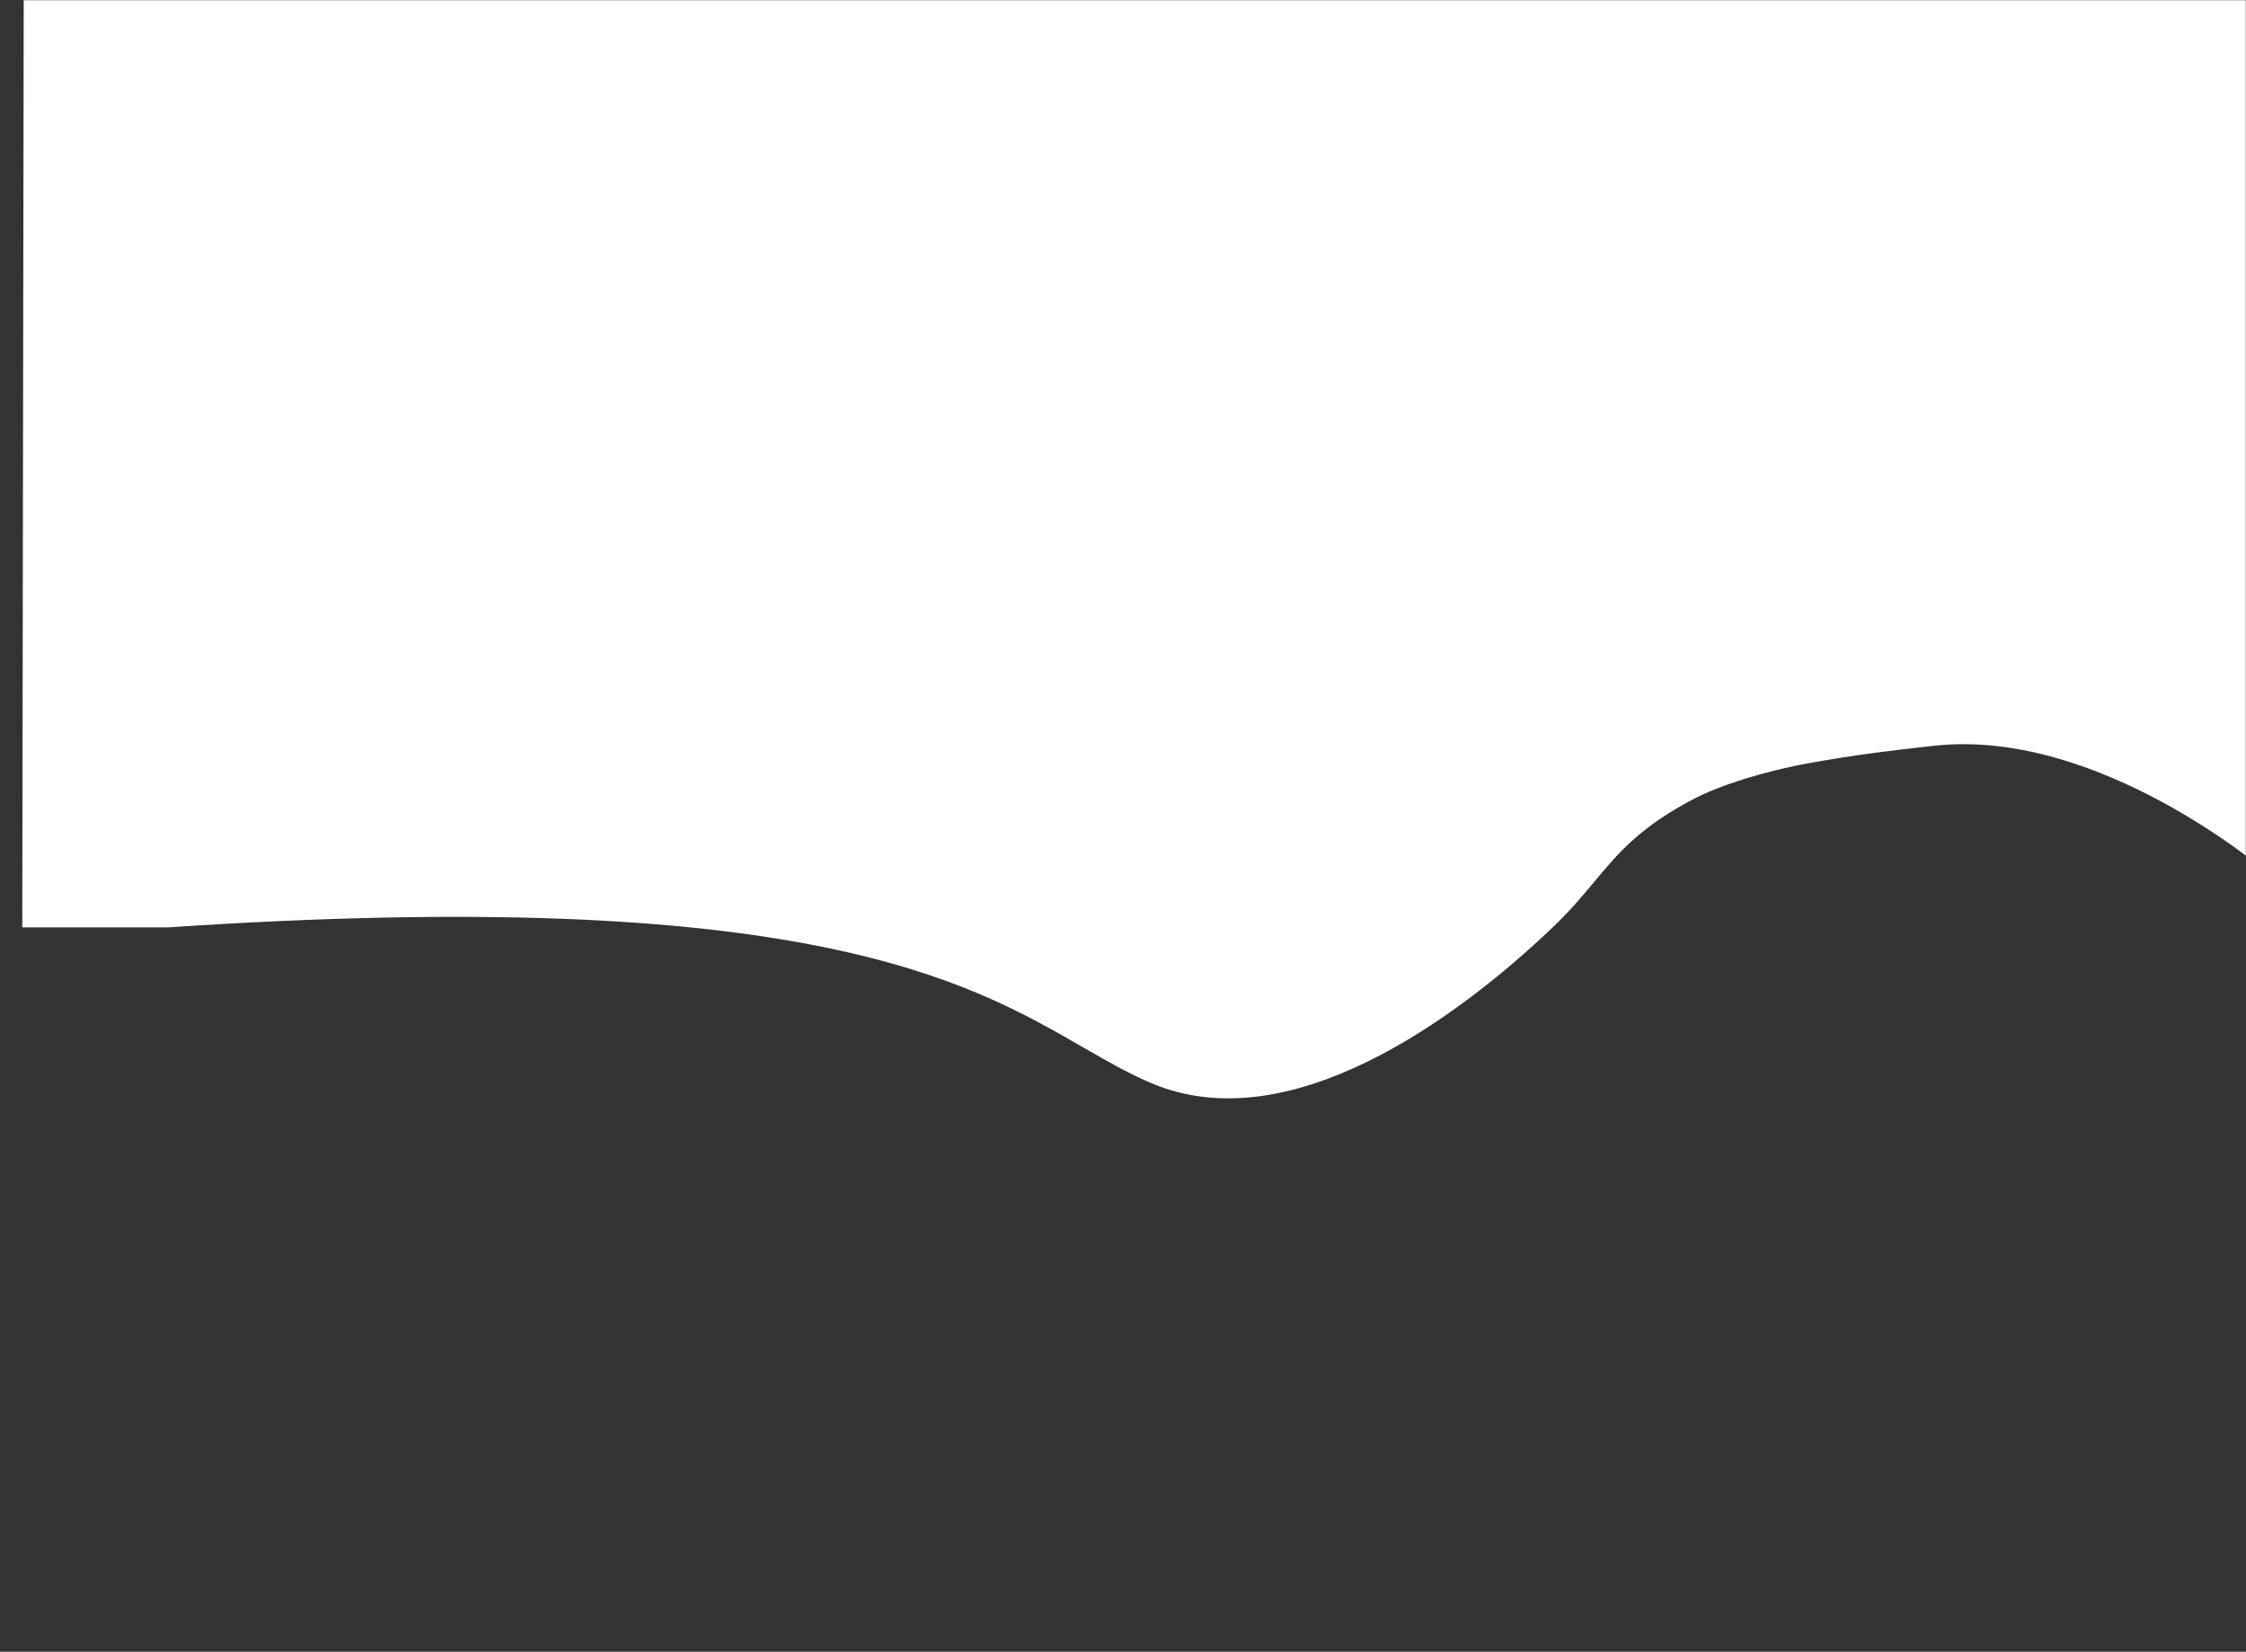 <svg xmlns="http://www.w3.org/2000/svg" xmlns:xlink="http://www.w3.org/1999/xlink" width="1361" height="1001" viewBox="0 0 1361 1001" fill="none"><rect x="0" y="0" width="1361" height="1001" fill="#333333" stroke="none"/><rect x="0" y="0" width="0" height="0" fill="rgba(249, 249, 249, 1)" /><defs><rect id="path_0" x="0" y="0" width="1361" height="1001" /></defs><g opacity="1" transform="translate(0 0)  rotate(0)"><rect fill="#FFFFFF" opacity="0" transform="translate(0 0)  rotate(0)" x="0" y="0" width="1361" height="1001" /><mask id="bg-mask-0" fill="white"><use xlink:href="#path_0"></use></mask><g mask="url(#bg-mask-0)" ><path id="路径 1" fill-rule="evenodd" style="fill:#FFFFFF" opacity="1" d="M698 656C780.67 691 881.48 618 940.69 561.5C972.51 531.13 977.5 509 1026.66 483.46C1041.78 475.61 1068.13 466.99 1097.6 461.72C1127.74 456.33 1149.9 453.94 1171.5 451.5C1272.53 440.1 1375 529 1375 529L1375 -27L14.88 -8.5L14 561.5L101.95 561.5C565 530.5 615.33 621 698 656Z"></path><path  id="路径 1" style="fill:#FFFFFF; opacity:1;" d="M666.606,640.605c-2.375,-1.347 -5.924,-3.383 -10.649,-6.108c-5.876,-3.389 -10.397,-5.977 -13.564,-7.762c-5.229,-2.949 -10.106,-5.621 -14.633,-8.017c-5.478,-2.901 -10.836,-5.609 -16.075,-8.126c-5.947,-2.858 -11.91,-5.554 -17.889,-8.089c-13.603,-5.765 -27.843,-10.924 -42.718,-15.477c-16.963,-5.192 -35.114,-9.713 -54.451,-13.563c-21.377,-4.257 -44.431,-7.746 -69.163,-10.468c-26.843,-2.955 -55.793,-5.018 -86.848,-6.189c-33.303,-1.256 -69.137,-1.498 -107.503,-0.726c-40.709,0.817 -84.419,2.79 -131.13,5.919l-0.016,0.001h-88.468l0.882,-570.993l1361.119,-18.514v557.603l-0.83,-0.718c-0.26,-0.23 -0.65,-0.56 -1.17,-0.99c-1.033,-0.866 -2.17,-1.798 -3.41,-2.796c-4.007,-3.216 -8.33,-6.516 -12.97,-9.901c-6.527,-4.757 -13.24,-9.356 -20.14,-13.798c-8.633,-5.556 -17.327,-10.716 -26.08,-15.479c-10.34,-5.623 -20.61,-10.604 -30.81,-14.942c-11.653,-4.957 -23.09,-9.02 -34.31,-12.191c-12.547,-3.545 -24.74,-5.954 -36.58,-7.227c-13.033,-1.401 -25.58,-1.42 -37.64,-0.057c-0.687,0.077 -1.793,0.201 -3.32,0.374c-6.927,0.781 -12.153,1.38 -15.68,1.797c-5.96,0.705 -11.49,1.397 -16.59,2.076c-12.833,1.71 -25.593,3.699 -38.28,5.968c-7.187,1.285 -14.307,2.789 -21.36,4.51c-6.72,1.64 -13.197,3.433 -19.43,5.378c-6.02,1.877 -11.6,3.83 -16.74,5.858c-5.047,1.989 -9.47,3.971 -13.27,5.946c-7.907,4.106 -15.033,8.323 -21.38,12.651c-5.711,3.889 -11.011,8.021 -15.899,12.394c-2.197,1.967 -4.373,4.036 -6.53,6.209c-1.923,1.938 -3.899,4.03 -5.928,6.277c-1.695,1.877 -3.555,4.006 -5.582,6.388c-1.218,1.432 -3.049,3.613 -5.492,6.544c-2.401,2.879 -4.221,5.048 -5.458,6.507c-2.084,2.455 -4.031,4.698 -5.841,6.727c-4.557,5.111 -9.138,9.865 -13.745,14.261c-7.889,7.527 -15.908,14.772 -24.057,21.736c-9.065,7.746 -18.152,15.021 -27.263,21.826c-10.012,7.478 -19.935,14.297 -29.77,20.458c-10.705,6.705 -21.233,12.581 -31.583,17.63c-11.167,5.447 -22.068,9.894 -32.702,13.342c-11.397,3.696 -22.439,6.225 -33.126,7.587c-11.393,1.453 -22.345,1.574 -32.856,0.361c-11.149,-1.285 -21.773,-4.065 -31.873,-8.342c-6.321,-2.675 -13.258,-6.043 -20.813,-10.102c-3.068,-1.649 -6.53,-3.566 -10.386,-5.753zM795.352,655.902c10.588,-3.433 21.445,-7.863 32.571,-13.289c10.318,-5.031 20.815,-10.891 31.491,-17.579c9.813,-6.147 19.714,-12.95 29.703,-20.411c9.093,-6.791 18.163,-14.053 27.211,-21.785c8.135,-6.952 16.141,-14.185 24.017,-21.7c4.587,-4.378 9.15,-9.112 13.689,-14.202c1.803,-2.022 3.745,-4.258 5.825,-6.709c1.237,-1.458 3.054,-3.625 5.452,-6.501c2.446,-2.934 4.279,-5.118 5.498,-6.551c2.033,-2.389 3.9,-4.526 5.602,-6.41c2.04,-2.259 4.027,-4.362 5.96,-6.311c2.17,-2.187 4.361,-4.271 6.574,-6.25c4.919,-4.403 10.251,-8.562 15.995,-12.476c6.387,-4.349 13.55,-8.587 21.49,-12.712c3.833,-1.99 8.29,-3.986 13.37,-5.989c5.16,-2.036 10.76,-3.997 16.8,-5.882c6.253,-1.951 12.75,-3.75 19.49,-5.395c7.08,-1.727 14.22,-3.234 21.42,-4.522c12.7,-2.272 25.477,-4.264 38.33,-5.975c5.1,-0.681 10.633,-1.373 16.6,-2.078c3.533,-0.418 8.763,-1.017 15.69,-1.798c1.62,-0.183 2.723,-0.307 3.31,-0.374c12.14,-1.371 24.76,-1.352 37.86,0.057c11.9,1.278 24.15,3.698 36.75,7.259c11.267,3.183 22.743,7.261 34.43,12.233c10.233,4.351 20.533,9.346 30.9,14.984c8.773,4.774 17.487,9.946 26.14,15.516c6.913,4.452 13.643,9.062 20.19,13.831c4.653,3.395 8.987,6.704 13,9.929c1.247,1.003 2.393,1.939 3.44,2.809c0.127,0.106 0.243,0.205 0.35,0.297v-554.411l-1359.121,18.486l-0.878,569.007h87.432c46.719,-3.13 90.439,-5.103 131.16,-5.92c38.385,-0.772 74.238,-0.53 107.561,0.727c31.079,1.175 60.052,3.24 86.919,6.194c24.761,2.726 47.844,6.22 69.249,10.481c19.37,3.859 37.553,8.388 54.549,13.588c14.909,4.561 29.18,9.732 42.815,15.513c5.995,2.541 11.972,5.243 17.932,8.107c5.251,2.523 10.621,5.238 16.11,8.144c4.535,2.401 9.421,5.077 14.656,8.03c3.165,1.785 7.689,4.374 13.572,7.767c4.721,2.723 8.269,4.758 10.644,6.104c3.85,2.184 7.305,4.098 10.365,5.742c7.528,4.045 14.438,7.4 20.73,10.063c19.479,8.247 40.883,10.883 64.212,7.909c10.625,-1.354 21.606,-3.87 32.945,-7.547z"></path></g></g></svg>